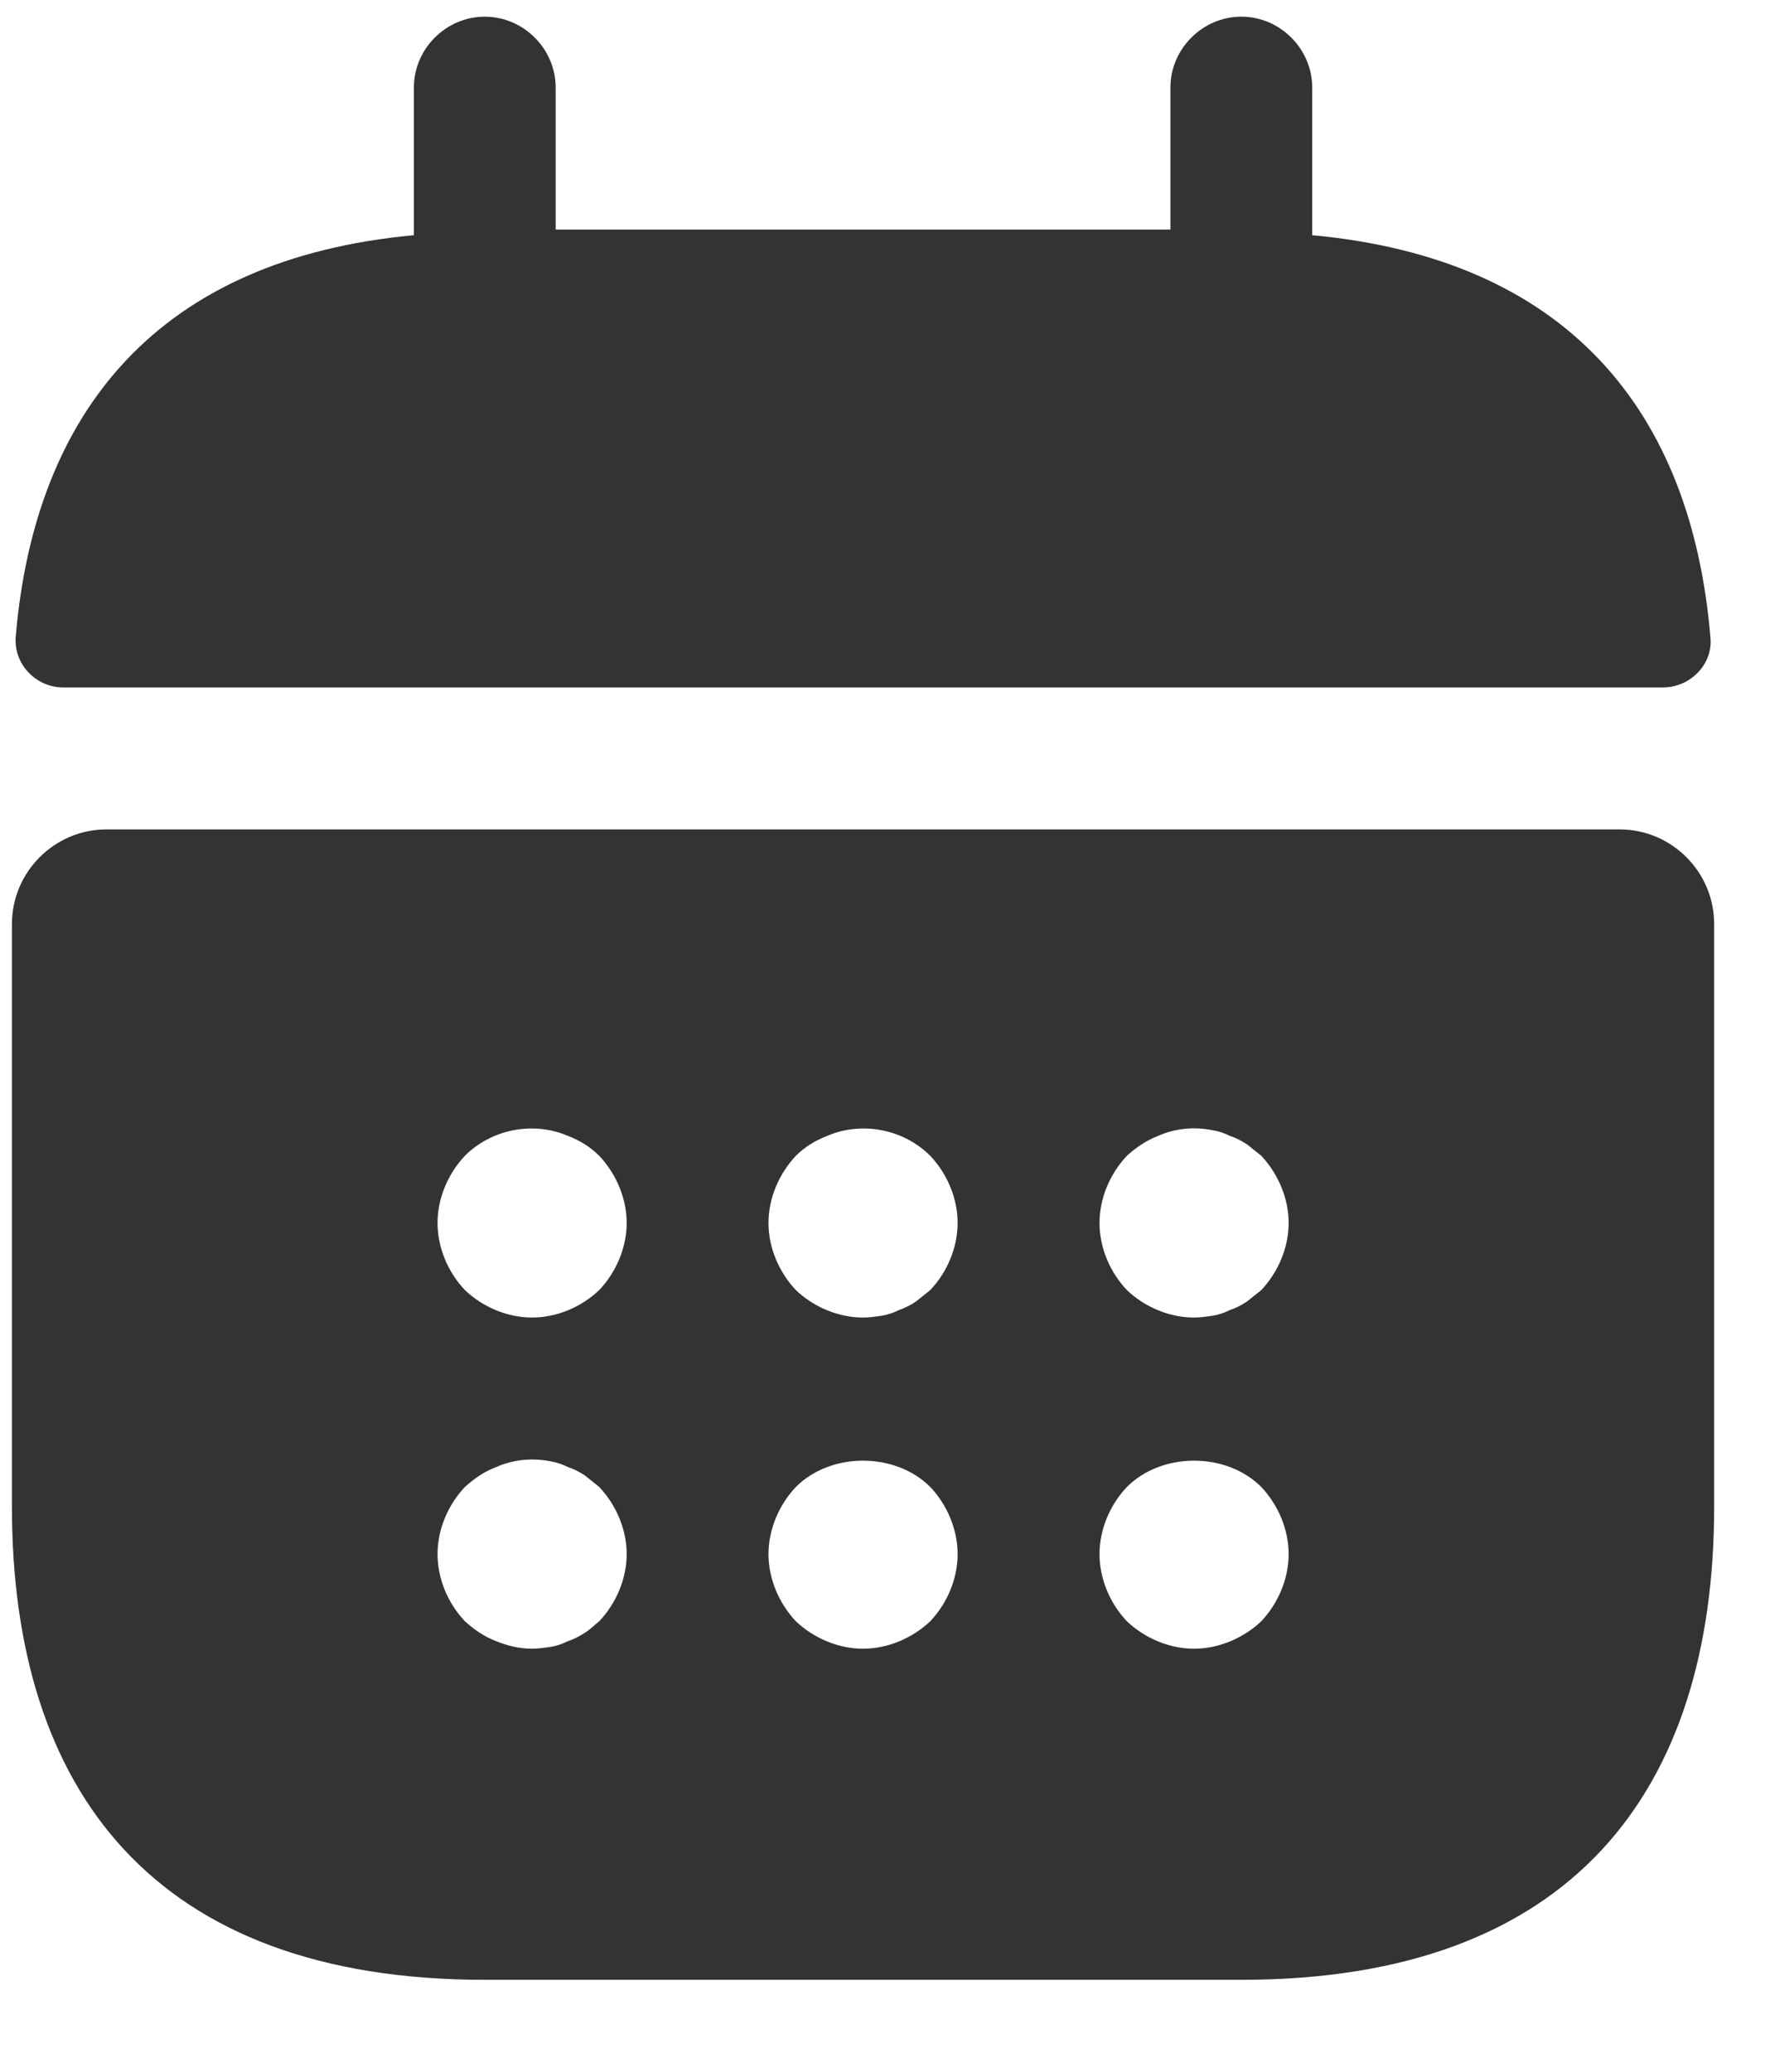 <svg width="18" height="21" viewBox="0 0 18 21" fill="none" xmlns="http://www.w3.org/2000/svg">
<path d="M13.307 2.384V0.888C13.307 0.495 12.981 0.169 12.588 0.169C12.195 0.169 11.869 0.495 11.869 0.888V2.327H5.635V0.888C5.635 0.495 5.309 0.169 4.916 0.169C4.523 0.169 4.197 0.495 4.197 0.888V2.384C1.607 2.624 0.351 4.168 0.159 6.46C0.14 6.738 0.37 6.968 0.639 6.968H16.865C17.143 6.968 17.374 6.729 17.345 6.46C17.153 4.168 15.897 2.624 13.307 2.384V2.384ZM16.424 8.407H1.08C0.553 8.407 0.121 8.838 0.121 9.366V15.273C0.121 18.15 1.56 20.068 4.916 20.068H12.588C15.945 20.068 17.383 18.15 17.383 15.273V9.366C17.383 8.838 16.952 8.407 16.424 8.407ZM6.076 16.434C6.028 16.472 5.981 16.52 5.933 16.549C5.875 16.587 5.818 16.616 5.76 16.635C5.702 16.664 5.645 16.683 5.587 16.693C5.52 16.702 5.463 16.712 5.396 16.712C5.271 16.712 5.146 16.683 5.031 16.635C4.906 16.587 4.811 16.52 4.715 16.434C4.542 16.252 4.437 16.002 4.437 15.753C4.437 15.504 4.542 15.254 4.715 15.072C4.811 14.986 4.906 14.918 5.031 14.871C5.204 14.794 5.396 14.775 5.587 14.813C5.645 14.823 5.702 14.842 5.76 14.871C5.818 14.89 5.875 14.918 5.933 14.957L6.076 15.072C6.249 15.254 6.355 15.504 6.355 15.753C6.355 16.002 6.249 16.252 6.076 16.434ZM6.076 13.077C5.894 13.25 5.645 13.355 5.396 13.355C5.146 13.355 4.897 13.25 4.715 13.077C4.542 12.895 4.437 12.646 4.437 12.396C4.437 12.147 4.542 11.898 4.715 11.715C4.983 11.447 5.405 11.361 5.76 11.514C5.885 11.562 5.99 11.629 6.076 11.715C6.249 11.898 6.355 12.147 6.355 12.396C6.355 12.646 6.249 12.895 6.076 13.077ZM9.433 16.434C9.251 16.606 9.001 16.712 8.752 16.712C8.503 16.712 8.253 16.606 8.071 16.434C7.899 16.252 7.793 16.002 7.793 15.753C7.793 15.504 7.899 15.254 8.071 15.072C8.426 14.717 9.078 14.717 9.433 15.072C9.606 15.254 9.711 15.504 9.711 15.753C9.711 16.002 9.606 16.252 9.433 16.434V16.434ZM9.433 13.077L9.289 13.192C9.232 13.231 9.174 13.259 9.117 13.279C9.059 13.307 9.001 13.327 8.944 13.336C8.877 13.346 8.819 13.355 8.752 13.355C8.503 13.355 8.253 13.25 8.071 13.077C7.899 12.895 7.793 12.646 7.793 12.396C7.793 12.147 7.899 11.898 8.071 11.715C8.158 11.629 8.263 11.562 8.388 11.514C8.742 11.361 9.164 11.447 9.433 11.715C9.606 11.898 9.711 12.147 9.711 12.396C9.711 12.646 9.606 12.895 9.433 13.077V13.077ZM12.79 16.434C12.607 16.606 12.358 16.712 12.109 16.712C11.859 16.712 11.61 16.606 11.428 16.434C11.255 16.252 11.15 16.002 11.15 15.753C11.15 15.504 11.255 15.254 11.428 15.072C11.783 14.717 12.435 14.717 12.79 15.072C12.962 15.254 13.068 15.504 13.068 15.753C13.068 16.002 12.962 16.252 12.79 16.434ZM12.79 13.077L12.646 13.192C12.588 13.231 12.531 13.259 12.473 13.279C12.415 13.307 12.358 13.327 12.3 13.336C12.233 13.346 12.166 13.355 12.109 13.355C11.859 13.355 11.61 13.25 11.428 13.077C11.255 12.895 11.15 12.646 11.15 12.396C11.15 12.147 11.255 11.898 11.428 11.715C11.524 11.629 11.62 11.562 11.744 11.514C11.917 11.437 12.109 11.418 12.3 11.457C12.358 11.466 12.415 11.485 12.473 11.514C12.531 11.533 12.588 11.562 12.646 11.6L12.79 11.715C12.962 11.898 13.068 12.147 13.068 12.396C13.068 12.646 12.962 12.895 12.79 13.077V13.077Z" fill="black" fill-opacity="0.8"/>
</svg>

